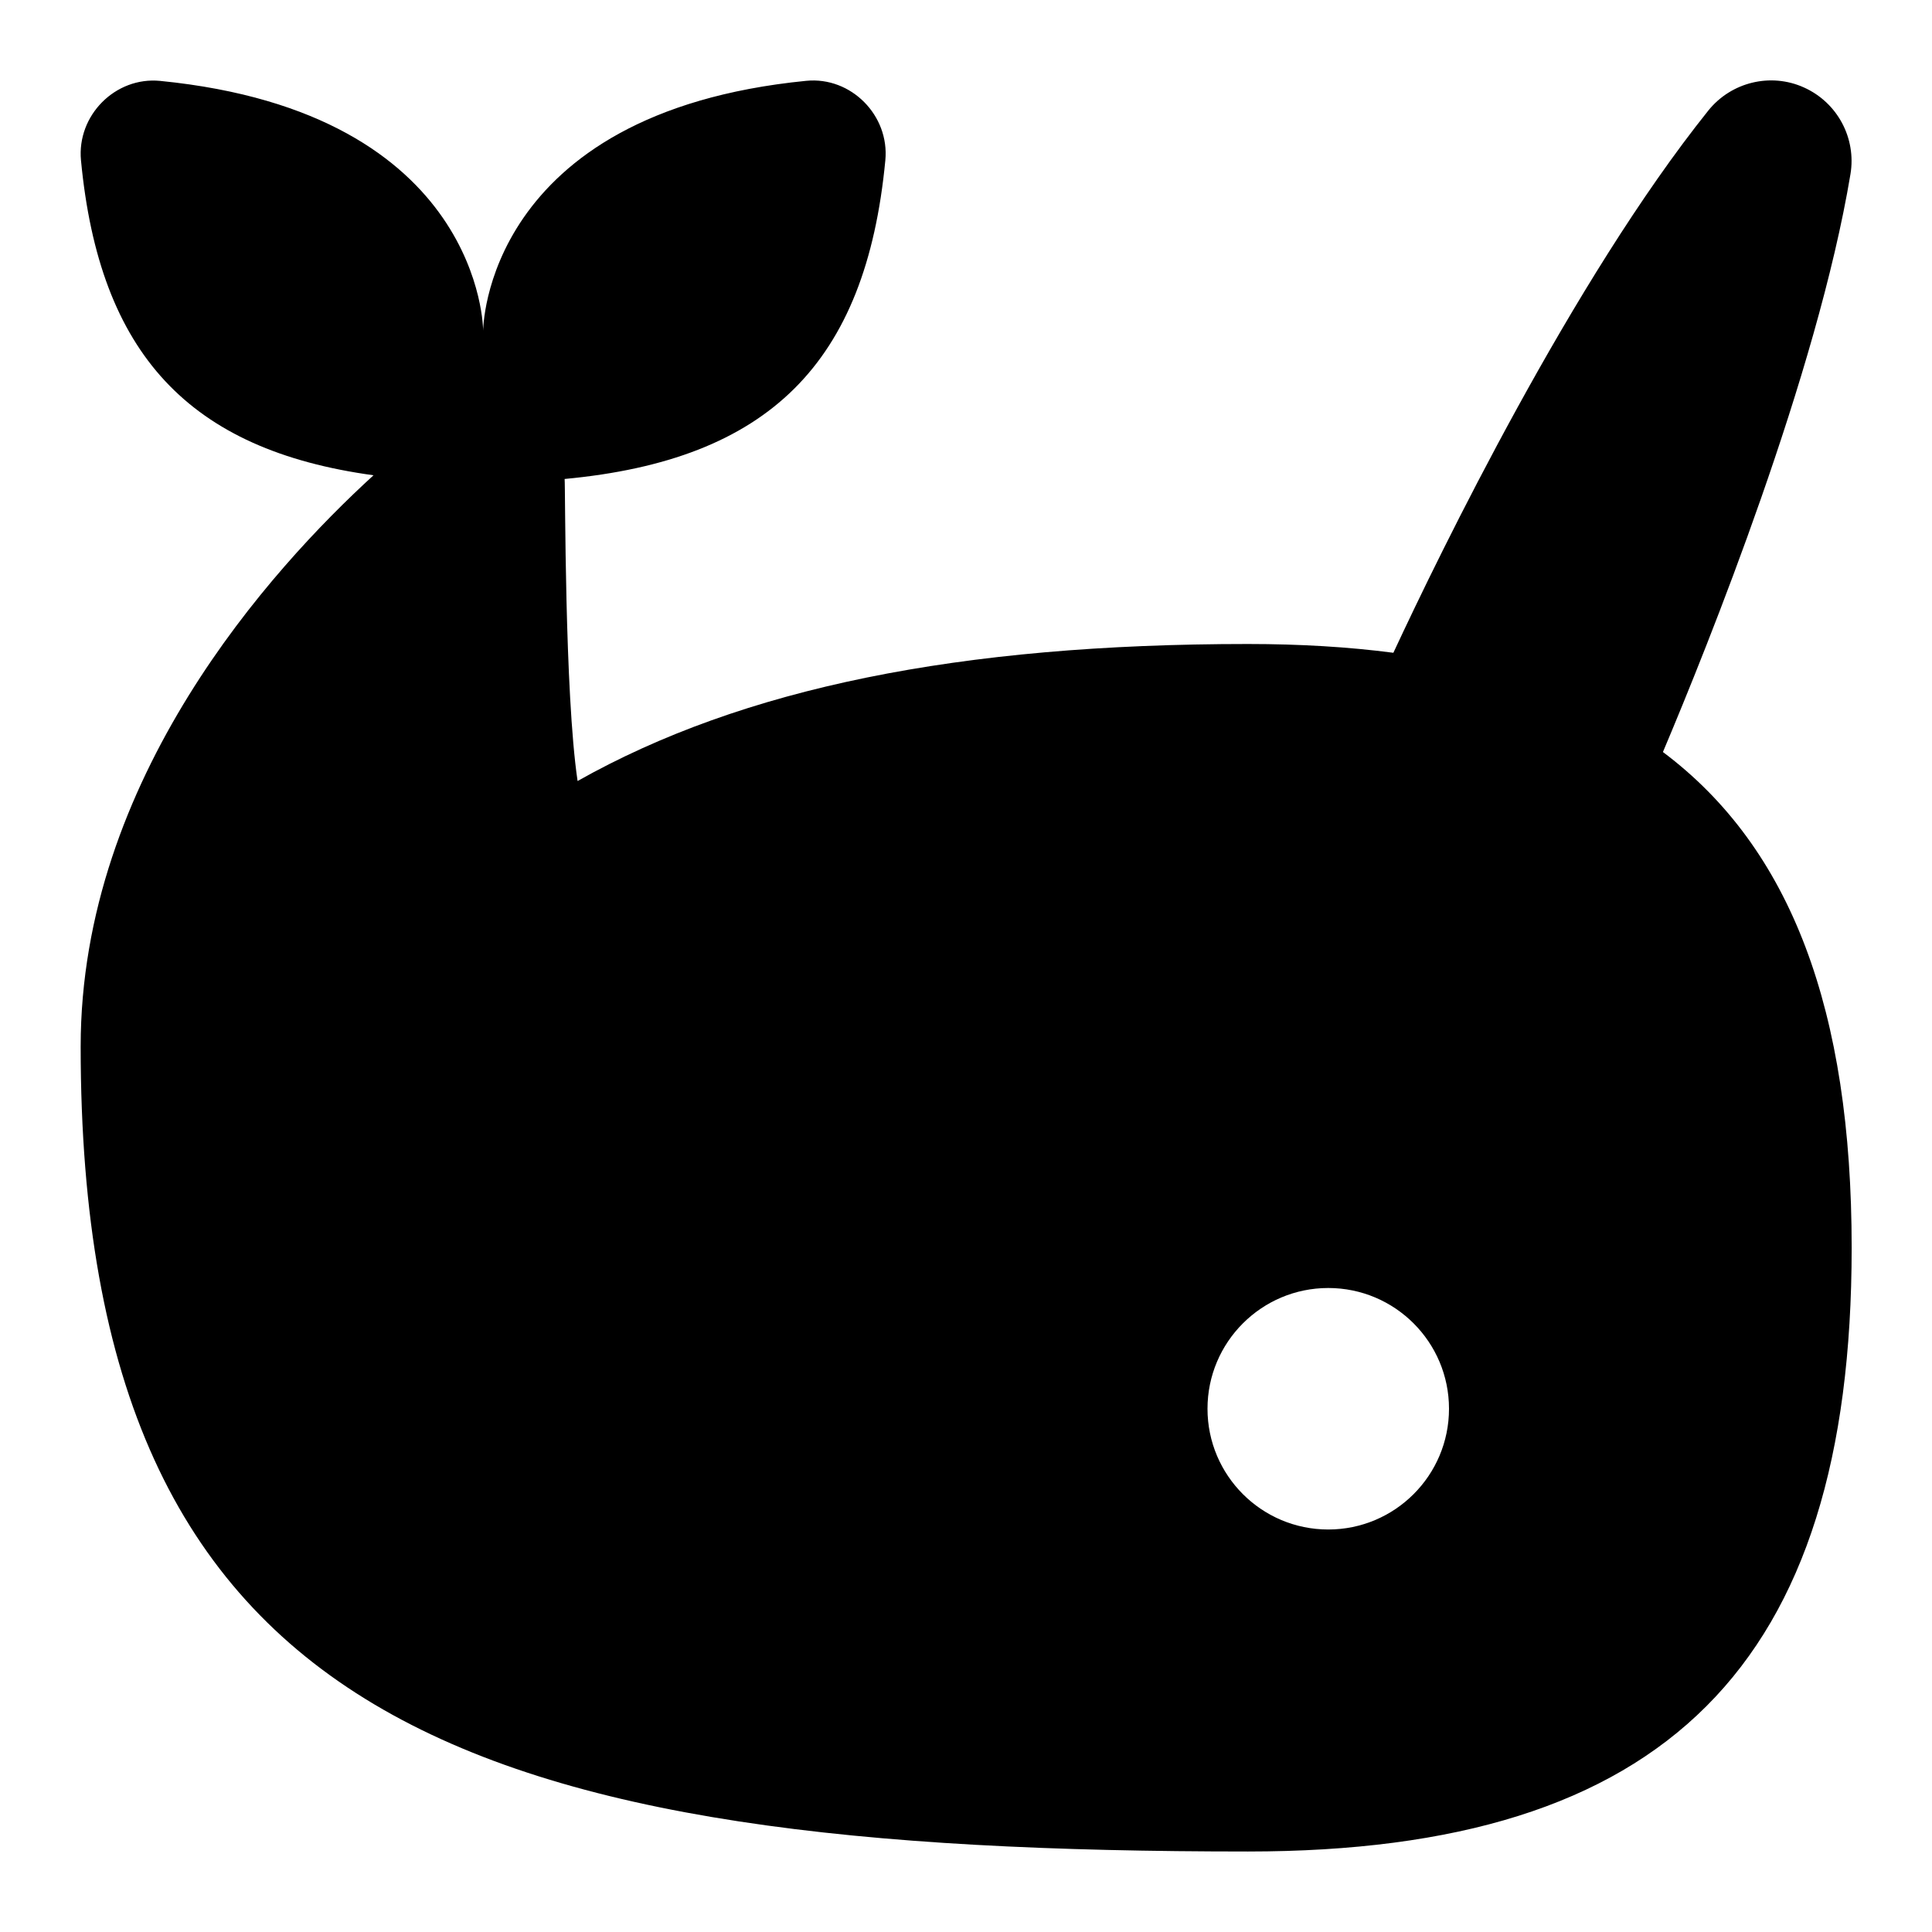 <svg id="Layer_1" viewBox="0 0 24 24" xmlns="http://www.w3.org/2000/svg" data-name="Layer 1"><path d="m20.657 9.343c.559-1.323 1.916-4.693 2.33-7.179.075-.449-.163-.892-.579-1.078-.412-.186-.903-.067-1.188.289-1.687 2.108-3.328 5.482-3.911 6.734-.559-.073-1.161-.109-1.808-.109-3.579 0-6.273.545-8.326 1.702-.163-1.099-.151-3.652-.161-3.752 2.532-.237 3.743-1.431 3.984-3.959.053-.557-.426-1.042-.983-.987-4.013.397-4.013 3.104-4.013 3.104s0-2.705-4.012-3.103c-.557-.055-1.037.429-.984.987.229 2.406 1.344 3.598 3.634 3.912-1.276 1.166-3.638 3.771-3.638 7.096 0 8.453 4.883 10 14.5 10 5.187 0 7.5-2.313 7.5-7.5 0-2.946-.749-4.962-2.343-6.157zm-4.157 9.657c-.828 0-1.5-.672-1.5-1.5s.672-1.5 1.5-1.5 1.5.672 1.5 1.5-.672 1.5-1.5 1.5z"/></svg>